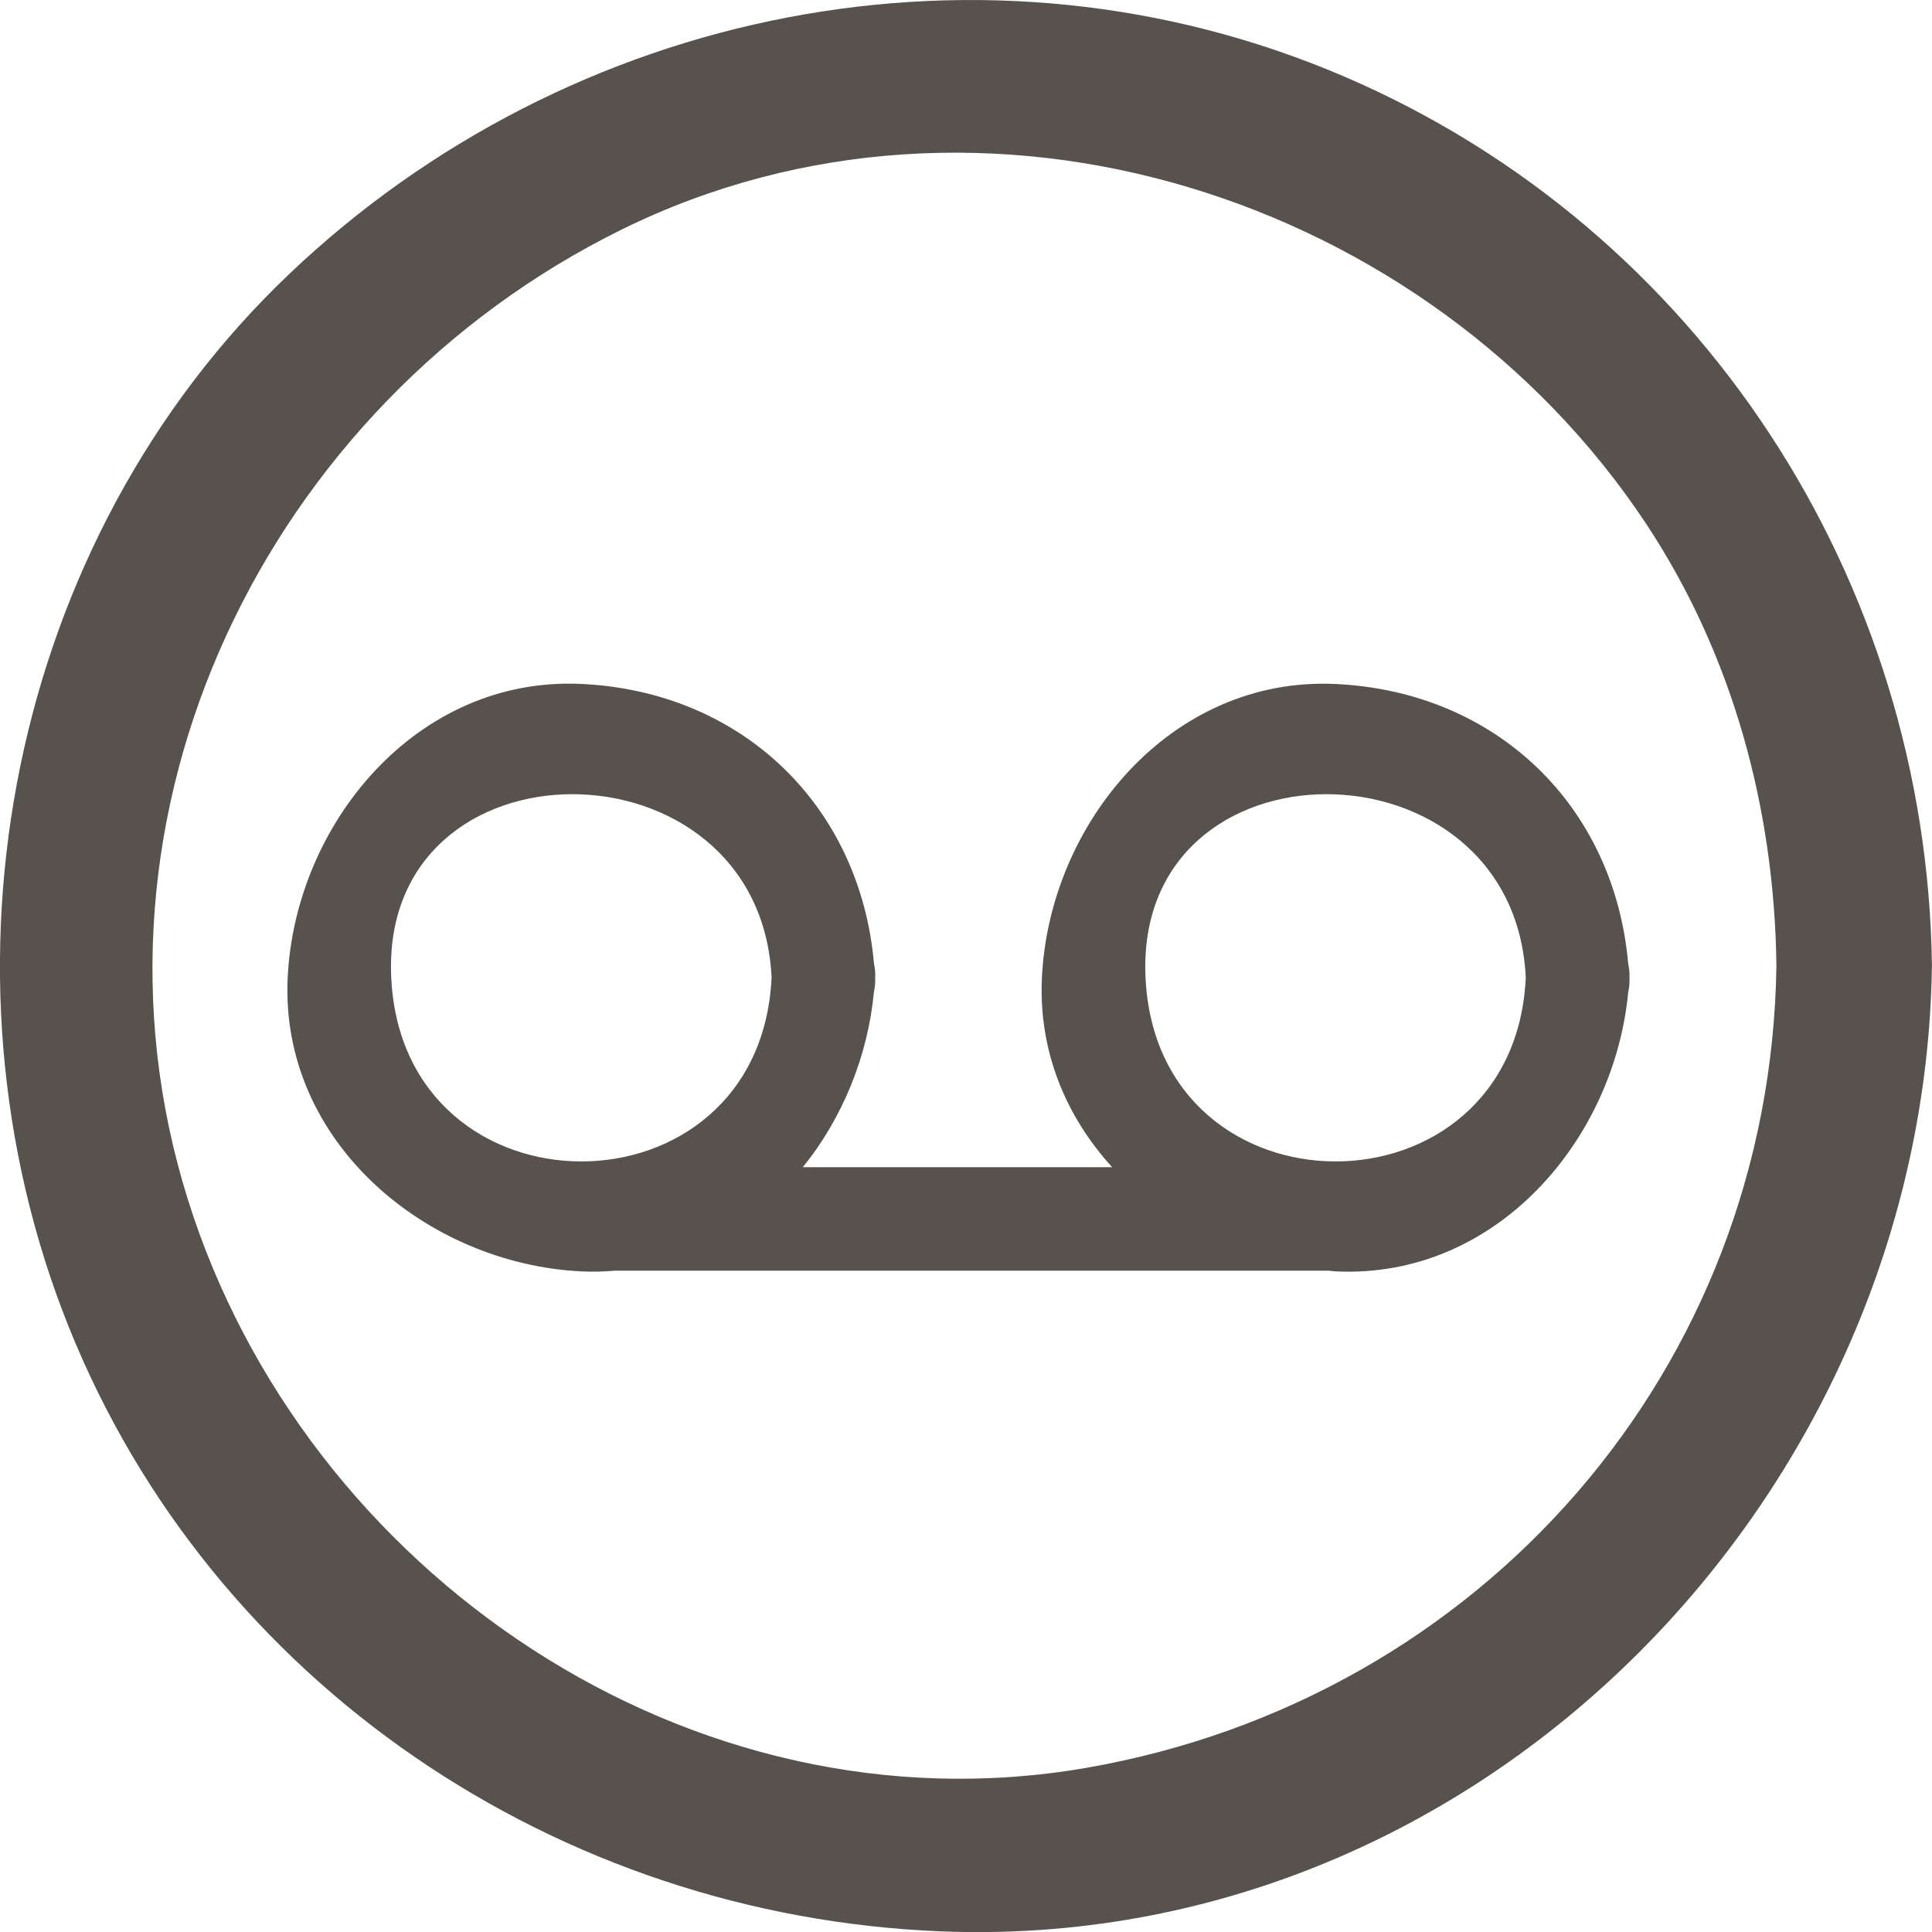<?xml version="1.0" encoding="UTF-8" standalone="no"?>
<!-- Created with Inkscape (http://www.inkscape.org/) -->

<svg
   xmlns:dc="http://purl.org/dc/elements/1.1/"
   xmlns:cc="http://creativecommons.org/ns#"
   xmlns:rdf="http://www.w3.org/1999/02/22-rdf-syntax-ns#"
   xmlns:svg="http://www.w3.org/2000/svg"
   xmlns="http://www.w3.org/2000/svg"
   xmlns:sodipodi="http://sodipodi.sourceforge.net/DTD/sodipodi-0.dtd"
   xmlns:inkscape="http://www.inkscape.org/namespaces/inkscape"
   width="30"
   height="30.001"
   id="svg3407"
   version="1.1"
   inkscape:version="0.48.3.1 r9886"
   sodipodi:docname="voicemail.svg">
  <defs
     id="defs3409" />
  <sodipodi:namedview
     id="base"
     pagecolor="#ffffff"
     bordercolor="#666666"
     borderopacity="1.0"
     inkscape:pageopacity="0.0"
     inkscape:pageshadow="2"
     inkscape:zoom="2.8"
     inkscape:cx="35.574359"
     inkscape:cy="20.399034"
     inkscape:document-units="px"
     inkscape:current-layer="layer1"
     showgrid="false"
     fit-margin-top="0"
     fit-margin-left="0"
     fit-margin-right="0"
     fit-margin-bottom="0"
     inkscape:window-width="805"
     inkscape:window-height="422"
     inkscape:window-x="1"
     inkscape:window-y="83"
     inkscape:window-maximized="0" />
  <g
     inkscape:label="Layer 1"
     inkscape:groupmode="layer"
     id="layer1"
     transform="translate(-253.572,-523.076)">
    <g
       transform="translate(106.271,341.323)"
       id="g137"
       style="fill:#58524f;fill-opacity:1">
      <path
         inkscape:connector-curvature="0"
         d="m 168.187,182.947 c -5.57,-2.397 -12.035,-1.087 -16.393,3.059 -4.36,4.145 -5.643,10.814 -3.428,16.345 2.227,5.556 7.615,9.155 13.546,9.392 8.397,0.336 15.278,-6.784 15.388,-15.002 -0.081,-5.976 -3.594,-11.419 -9.113,-13.794 z m -4.018,26.257 c -6.141,1.067 -12.136,-3.024 -13.952,-8.829 -1.876,-5.991 1.227,-12.343 6.74,-15.059 5.603,-2.759 12.531,-0.521 15.905,4.57 1.347,2.036 1.992,4.428 2.023,6.854 -0.082,6.26 -4.575,11.396 -10.716,12.464 z"
         id="path139"
         style="fill:#58524f;fill-opacity:1" />
      <path
         inkscape:connector-curvature="0"
         d="m 172.583,196.712 c -0.218,-2.451 -2.049,-4.22 -4.541,-4.338 -2.566,-0.121 -4.45,2.175 -4.562,4.561 -0.055,1.152 0.38,2.163 1.09,2.942 -1.595,0 -3.207,0 -4.802,0 0.618,-0.766 1.009,-1.727 1.103,-2.718 0.014,-0.069 0.024,-0.142 0.02,-0.225 0.005,-0.081 -0.006,-0.152 -0.019,-0.222 -0.218,-2.451 -2.049,-4.221 -4.542,-4.339 -2.564,-0.121 -4.448,2.176 -4.562,4.562 -0.121,2.562 2.177,4.446 4.562,4.56 0.176,0.009 0.348,0.004 0.516,-0.011 1.6,0 7.812,0 11.086,0 0.035,0.003 0.072,0.009 0.111,0.011 2.484,0.118 4.323,-2.034 4.541,-4.337 0.015,-0.068 0.023,-0.141 0.02,-0.224 0.003,-0.08 -0.007,-0.153 -0.021,-0.222 z m -19.207,0.222 c -0.181,-3.808 5.727,-3.789 5.906,0 -0.181,3.805 -5.725,3.805 -5.906,0 z m 11.713,0 c -0.182,-3.808 5.725,-3.789 5.904,0 -0.179,3.805 -5.726,3.805 -5.904,0 z"
         id="path141"
         style="fill:#58524f;fill-opacity:1" />
    </g>
  </g>
</svg>
